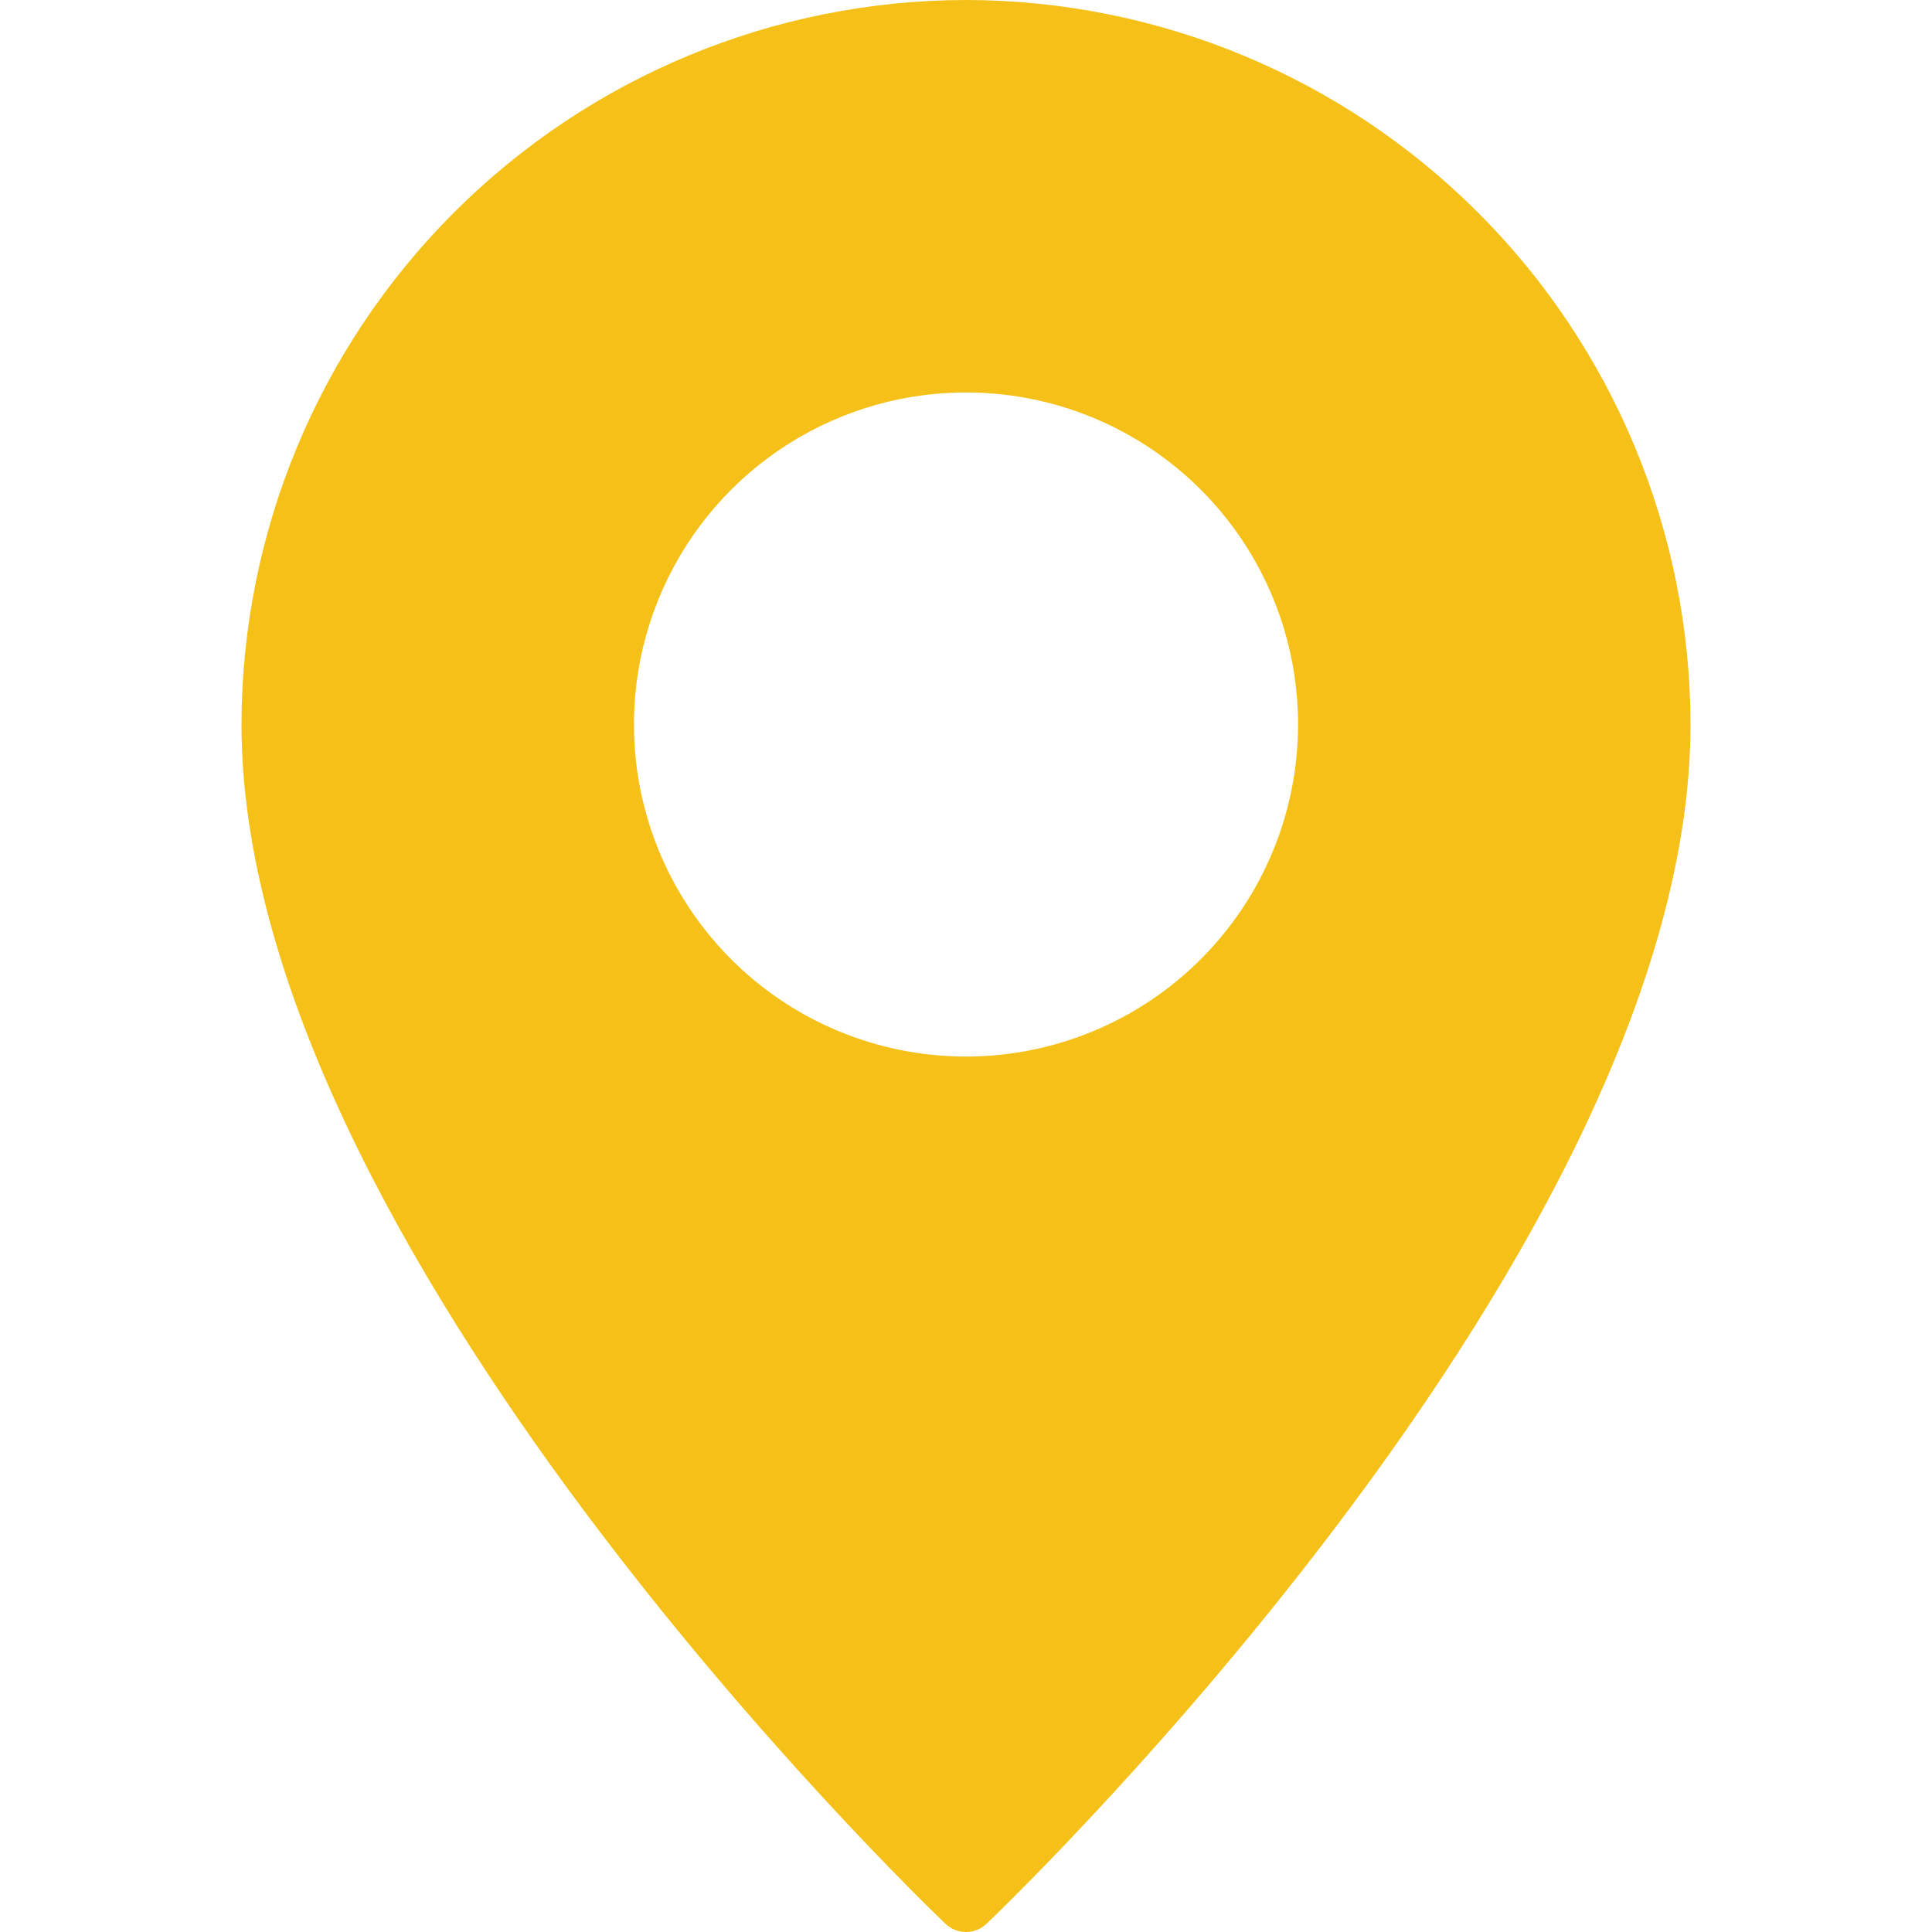<svg width="26" height="26" viewBox="0 0 26 26" fill="none" xmlns="http://www.w3.org/2000/svg">
<g id="pin 1" clip-path="url(#clip0_464_2696)">
<g id="Pin">
<path id="Vector" d="M13 0C10.415 0.003 7.937 1.032 6.109 2.86C4.282 4.687 3.253 7.165 3.25 9.75C3.25 16.75 12.334 25.517 12.72 25.886C12.795 25.959 12.895 26 13 26C13.105 26 13.205 25.959 13.28 25.886C13.666 25.517 22.75 16.75 22.75 9.75C22.747 7.165 21.718 4.687 19.89 2.86C18.063 1.032 15.585 0.003 13 0ZM13 14.219C12.116 14.219 11.252 13.957 10.517 13.466C9.782 12.975 9.21 12.277 8.871 11.46C8.533 10.644 8.445 9.745 8.617 8.878C8.79 8.011 9.215 7.215 9.84 6.59C10.465 5.965 11.261 5.54 12.128 5.367C12.995 5.195 13.894 5.283 14.71 5.621C15.527 5.96 16.225 6.532 16.716 7.267C17.207 8.002 17.469 8.866 17.469 9.75C17.468 10.935 16.997 12.071 16.159 12.909C15.321 13.747 14.185 14.218 13 14.219Z" fill="#F5C118"/>
</g>
</g>
<defs>
<clipPath id="clip0_464_2696">
<rect width="26" height="26" fill="white"/>
</clipPath>
</defs>
</svg>
